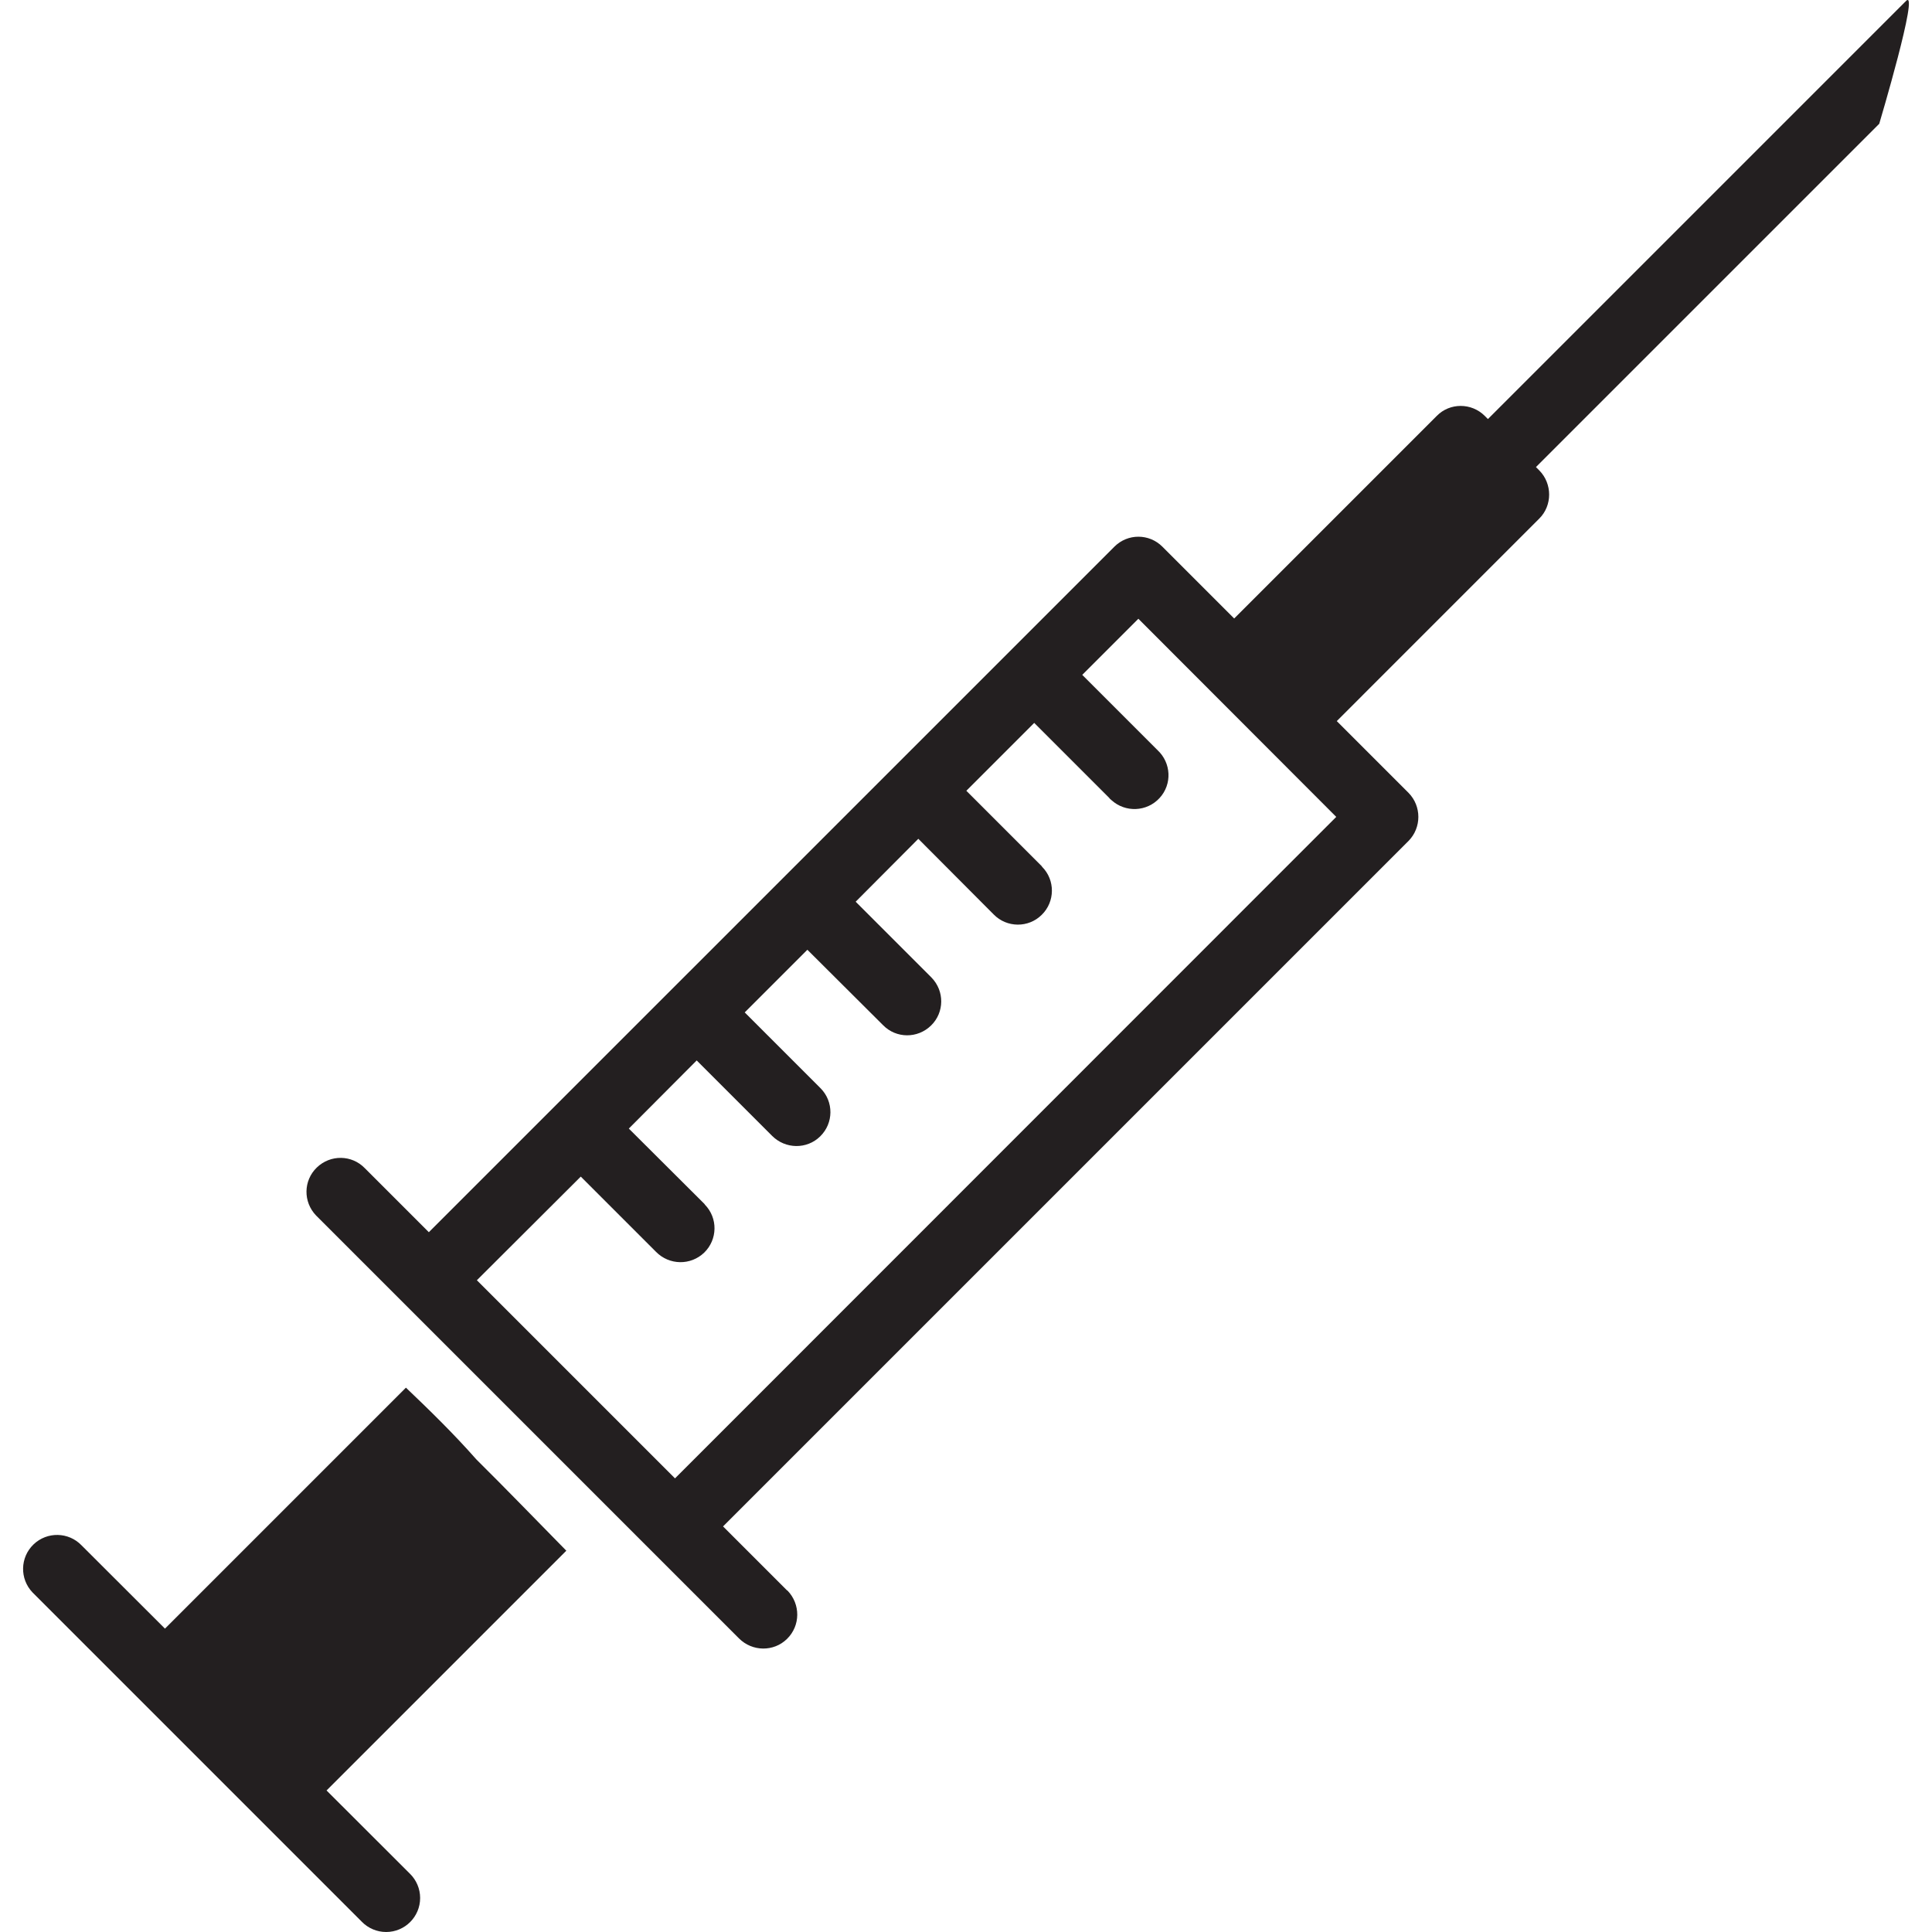 <?xml version="1.0" encoding="iso-8859-1"?>
<!-- Generator: Adobe Illustrator 19.0.1, SVG Export Plug-In . SVG Version: 6.00 Build 0)  -->
<svg version="1.1" xmlns="http://www.w3.org/2000/svg" xmlns:xlink="http://www.w3.org/1999/xlink" x="0px" y="0px"
	 viewBox="0 0 128 128" style="enable-background:new 0 0 128 128;" xml:space="preserve">
<g id="_x31_0">
	<path id="icon_20_" style="fill:#231F20;" d="M25.584,128c-0.606,0-1.186-0.244-1.61-0.677L2.222,105.57
		c-0.022-0.021-0.043-0.043-0.065-0.065c-0.861-0.897-0.832-2.323,0.065-3.184c0.897-0.861,2.323-0.832,3.184,0.065l5.524,5.515
		l15.964-15.965c1.61,1.533,3.197,3.088,4.662,4.75c2.006,1.989,3.976,4.031,5.964,6.052l-15.885,15.885l5.523,5.515
		c0.433,0.423,0.677,1.003,0.677,1.608C27.835,126.991,26.827,127.999,25.584,128L25.584,128z M124.504,8.202l-22.743,22.743
		l0.225,0.225c0.865,0.882,0.865,2.318,0,3.182L88.565,47.774l4.756,4.756c0.865,0.882,0.865,2.3,0,3.182l-45.417,45.417
		l4.237,4.237c0.017,0,0.017,0.017,0.035,0.017c0.865,0.899,0.865,2.317-0.035,3.2c-0.882,0.865-2.3,0.847-3.182-0.035
		L20.993,80.582c-0.017-0.017-0.035-0.035-0.052-0.052c-0.865-0.899-0.847-2.318,0.052-3.182c0.899-0.865,2.318-0.847,3.182,0.052
		l4.237,4.237L73.83,36.22c0.882-0.882,2.3-0.882,3.182,0l4.756,4.756l13.421-13.421c0.865-0.882,2.3-0.882,3.182,0l0.208,0.208
		l27.638-27.638c0,0,0.052-0.035,0.069-0.069C127.185-0.791,124.504,8.202,124.504,8.202z M88.53,54.121l-13.11-13.127l-3.718,3.718
		l4.946,4.946c0.017,0.017,0.035,0.017,0.035,0.035c0.917,0.847,0.986,2.266,0.138,3.182c-0.847,0.917-2.266,0.969-3.182,0.138
		c-0.069-0.052-0.121-0.104-0.173-0.173l-4.946-4.946l-4.497,4.497l4.998,4.998c0,0.017,0.017,0.017,0.017,0.035
		c0.882,0.882,0.865,2.318-0.017,3.182c-0.882,0.882-2.317,0.865-3.182-0.017l-4.998-5.016l-4.151,4.168l5.016,5.016
		c0.882,0.899,0.865,2.317-0.017,3.182c-0.899,0.882-2.318,0.865-3.182-0.017l-5.016-4.998l-4.151,4.151l4.998,4.998
		c0.017,0.017,0.017,0.017,0.035,0.035c0.865,0.882,0.865,2.3-0.035,3.182c-0.882,0.865-2.3,0.847-3.182-0.035l-4.998-4.998
		l-4.497,4.514l4.998,4.981c0.017,0.017,0.035,0.035,0.035,0.052c0.882,0.899,0.847,2.318-0.035,3.182
		c-0.899,0.865-2.318,0.847-3.2-0.052l-4.981-4.981l-6.884,6.866l13.127,13.127L88.53,54.121z"/>
</g>
<g id="Layer_1">
</g>
</svg>
